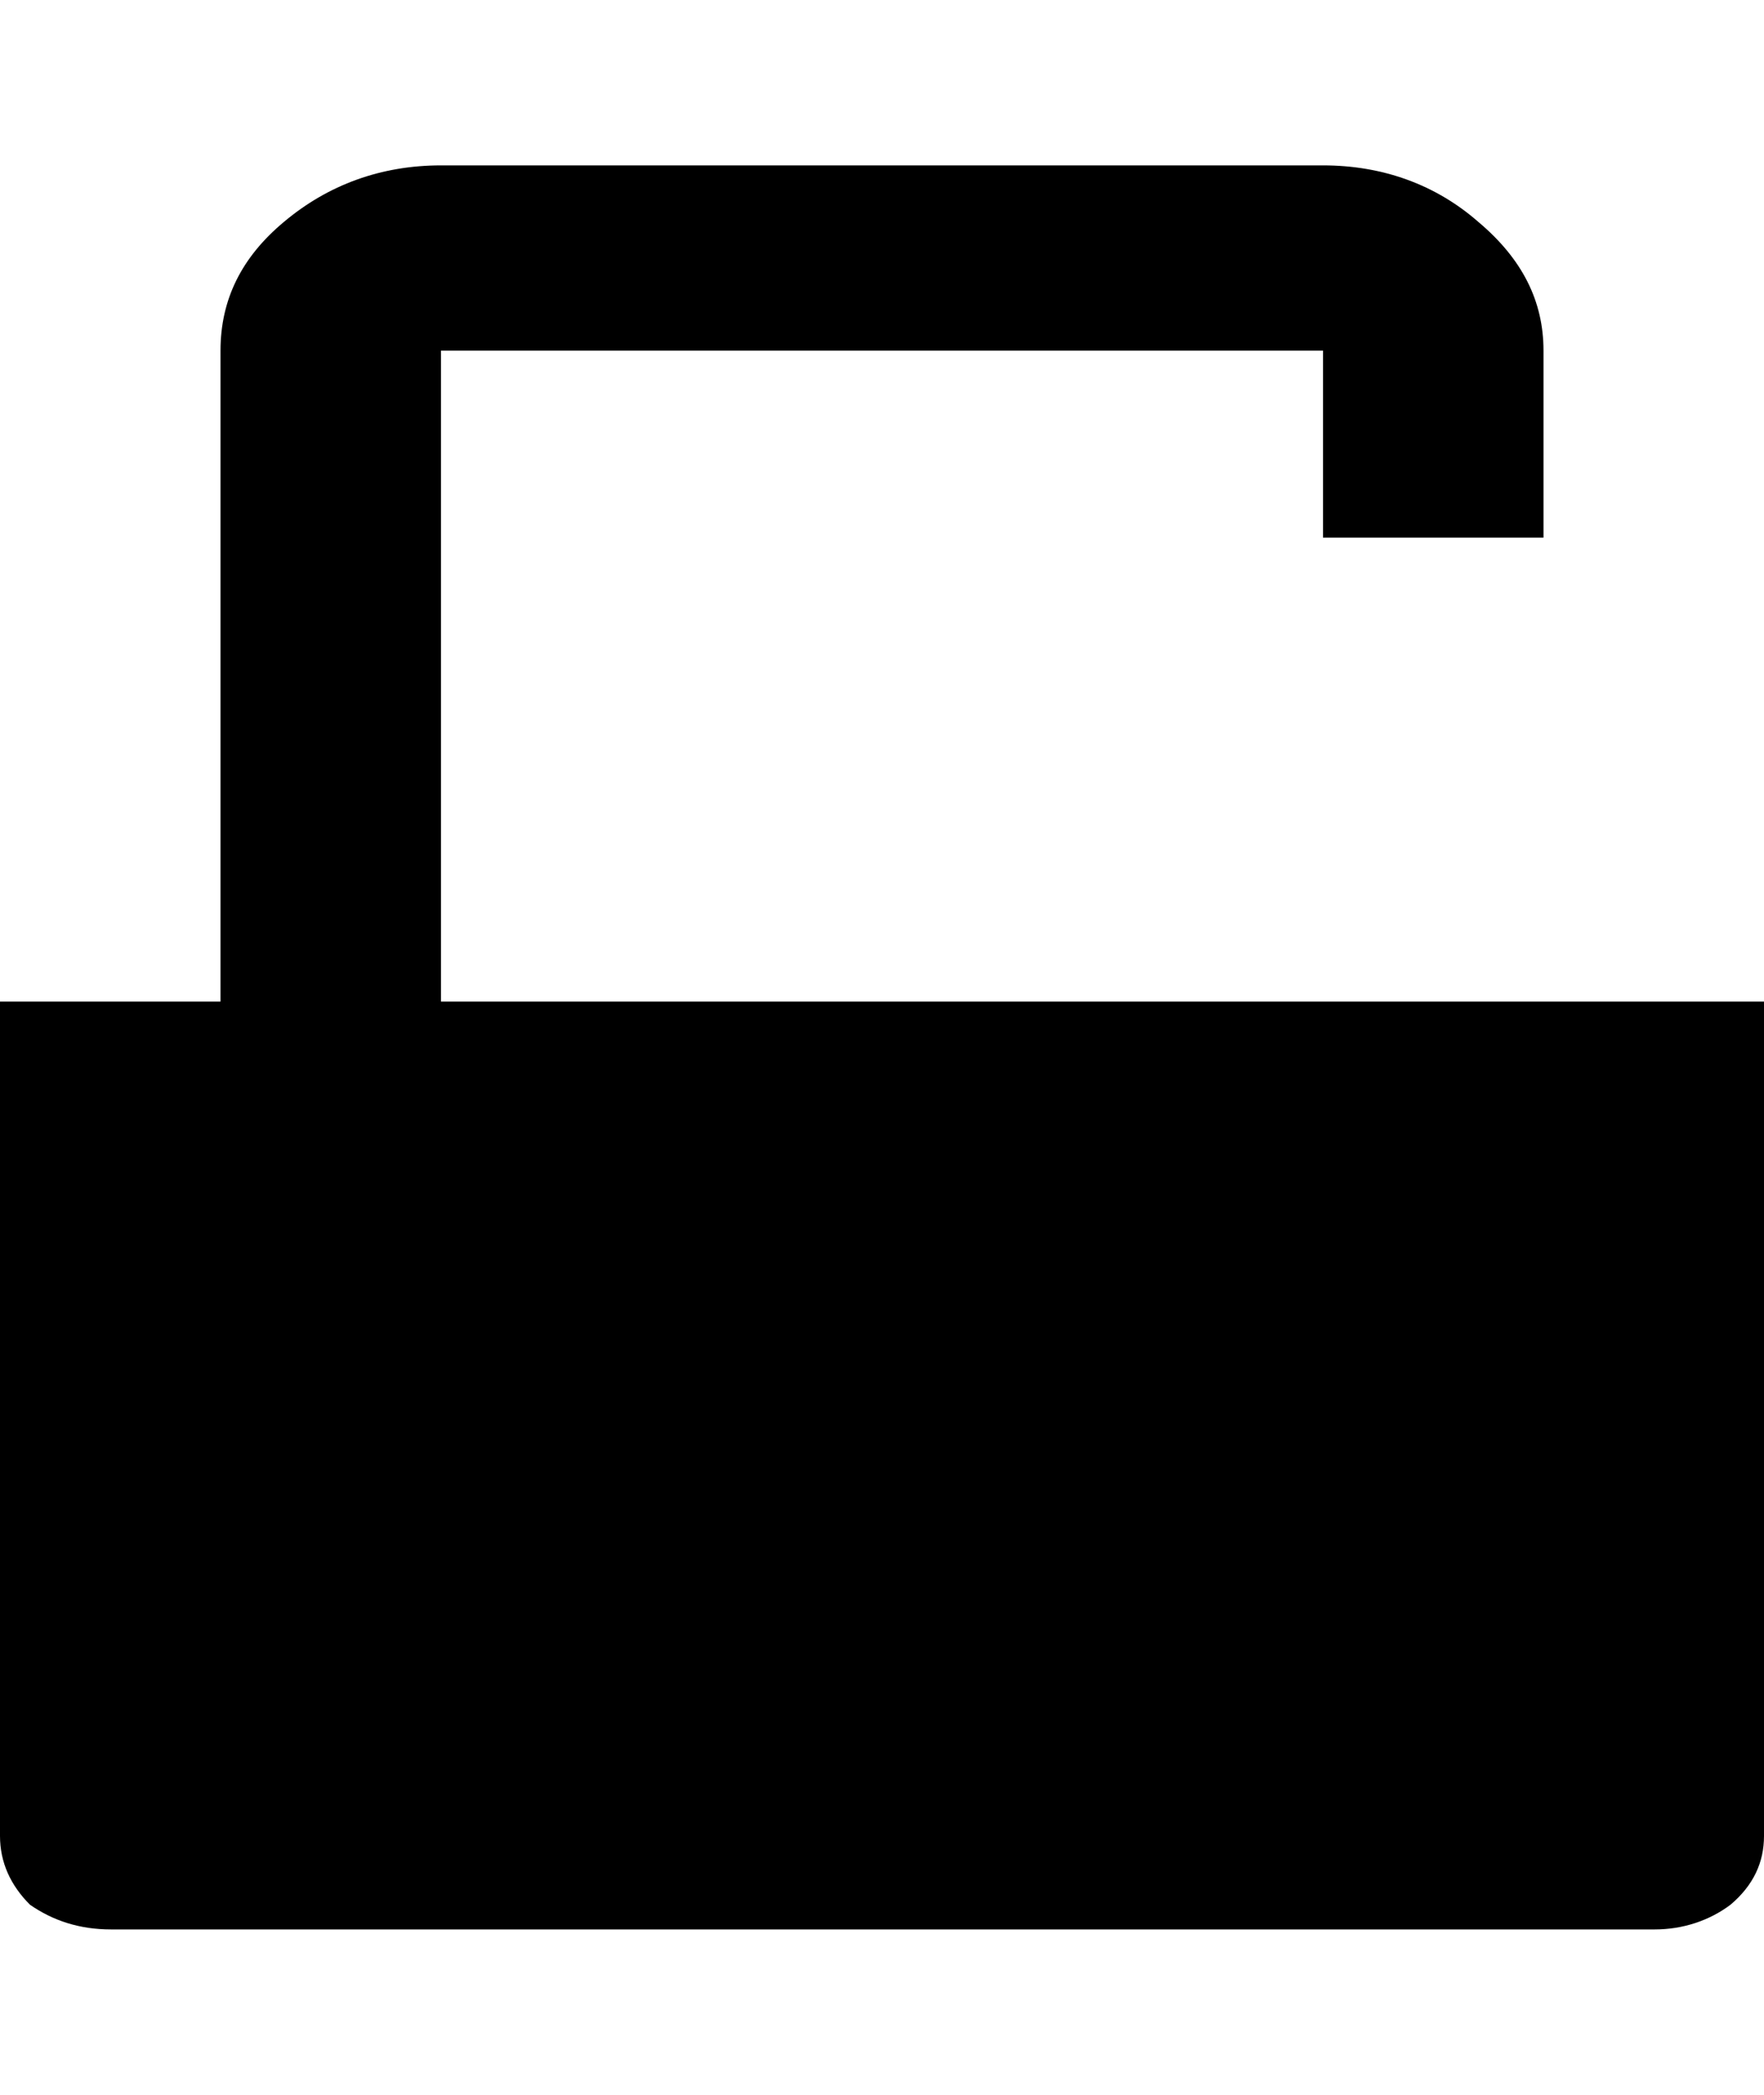 <?xml version="1.0" encoding="utf-8"?>
<svg viewBox="0 0 1 1" width="32" height="38" xmlns="http://www.w3.org/2000/svg" xmlns:bx="https://boxy-svg.com">
  <path stroke="none" fill="#000000" d="M 0.875 0.105 L 0.875 0.211 L 0.75 0.211 L 0.75 0.105 L 0.25 0.105 L 0.25 0.474 L 1 0.474 L 1 0.947 C 1 0.962 0.994 0.975 0.981 0.986 C 0.969 0.995 0.954 1 0.938 1 L 0.063 1 C 0.045 1 0.03 0.995 0.017 0.986 C 0.006 0.975 0 0.962 0 0.947 L 0 0.474 L 0.125 0.474 L 0.125 0.105 C 0.125 0.076 0.137 0.052 0.161 0.032 C 0.186 0.011 0.216 0 0.25 0 L 0.75 0 C 0.784 0 0.814 0.011 0.838 0.032 C 0.863 0.053 0.875 0.077 0.875 0.105" bx:origin="0 0.5"/>
</svg>